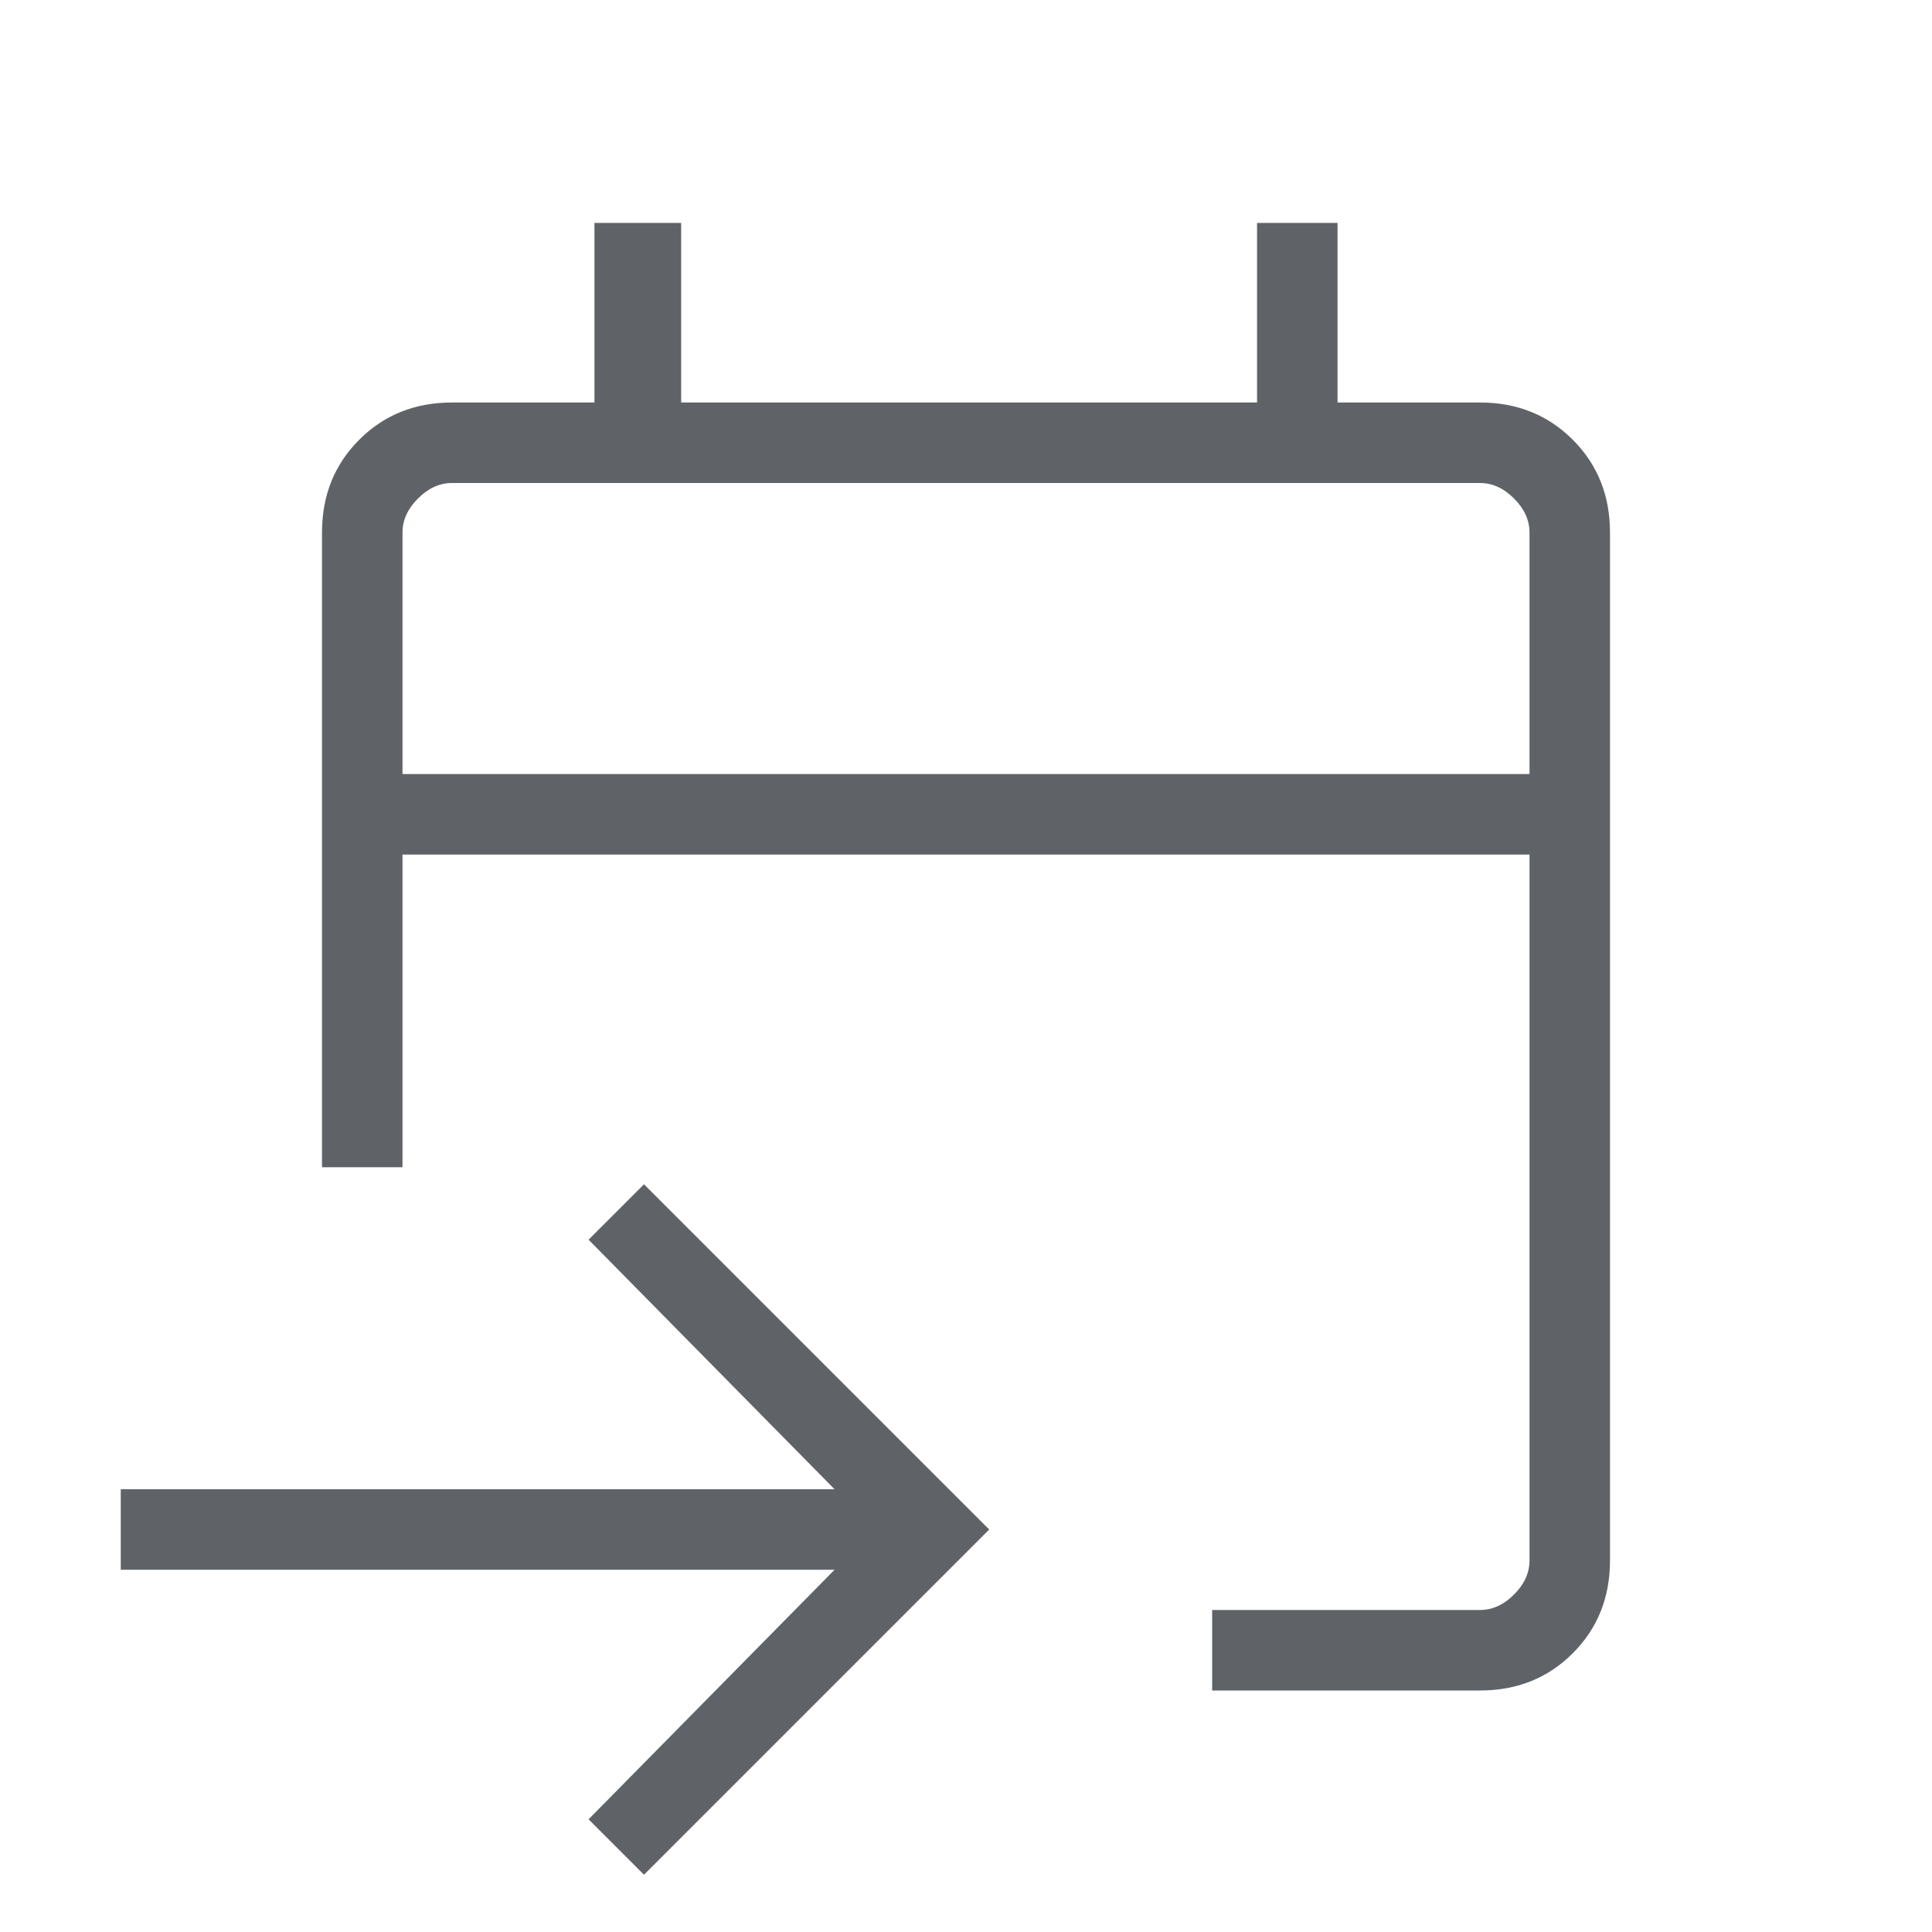 <svg xmlns="http://www.w3.org/2000/svg" height="24px" viewBox="0 -960 960 960" width="24px" fill="#5f6368"><path d="M602.31-120v-40h133.07q9.24 0 16.93-7.69 7.69-7.69 7.69-16.93v-350.76H200V-380h-40v-315.38q0-27.62 18.5-46.12Q197-760 224.62-760h70.76v-89.23h43.08V-760h286.16v-89.23h40V-760h70.76q27.62 0 46.12 18.5Q800-723 800-695.38v510.76q0 27.62-18.5 46.12Q763-120 735.38-120H602.31ZM320-28.46 292.46-56l122.23-124H60v-40h354.69L292.46-344 320-371.54 491.54-200 320-28.46ZM200-575.39h560v-119.99q0-9.24-7.69-16.93-7.69-7.69-16.93-7.69H224.62q-9.24 0-16.93 7.69-7.69 7.69-7.69 16.93v119.99Zm0 0V-720-575.39Z"/></svg>